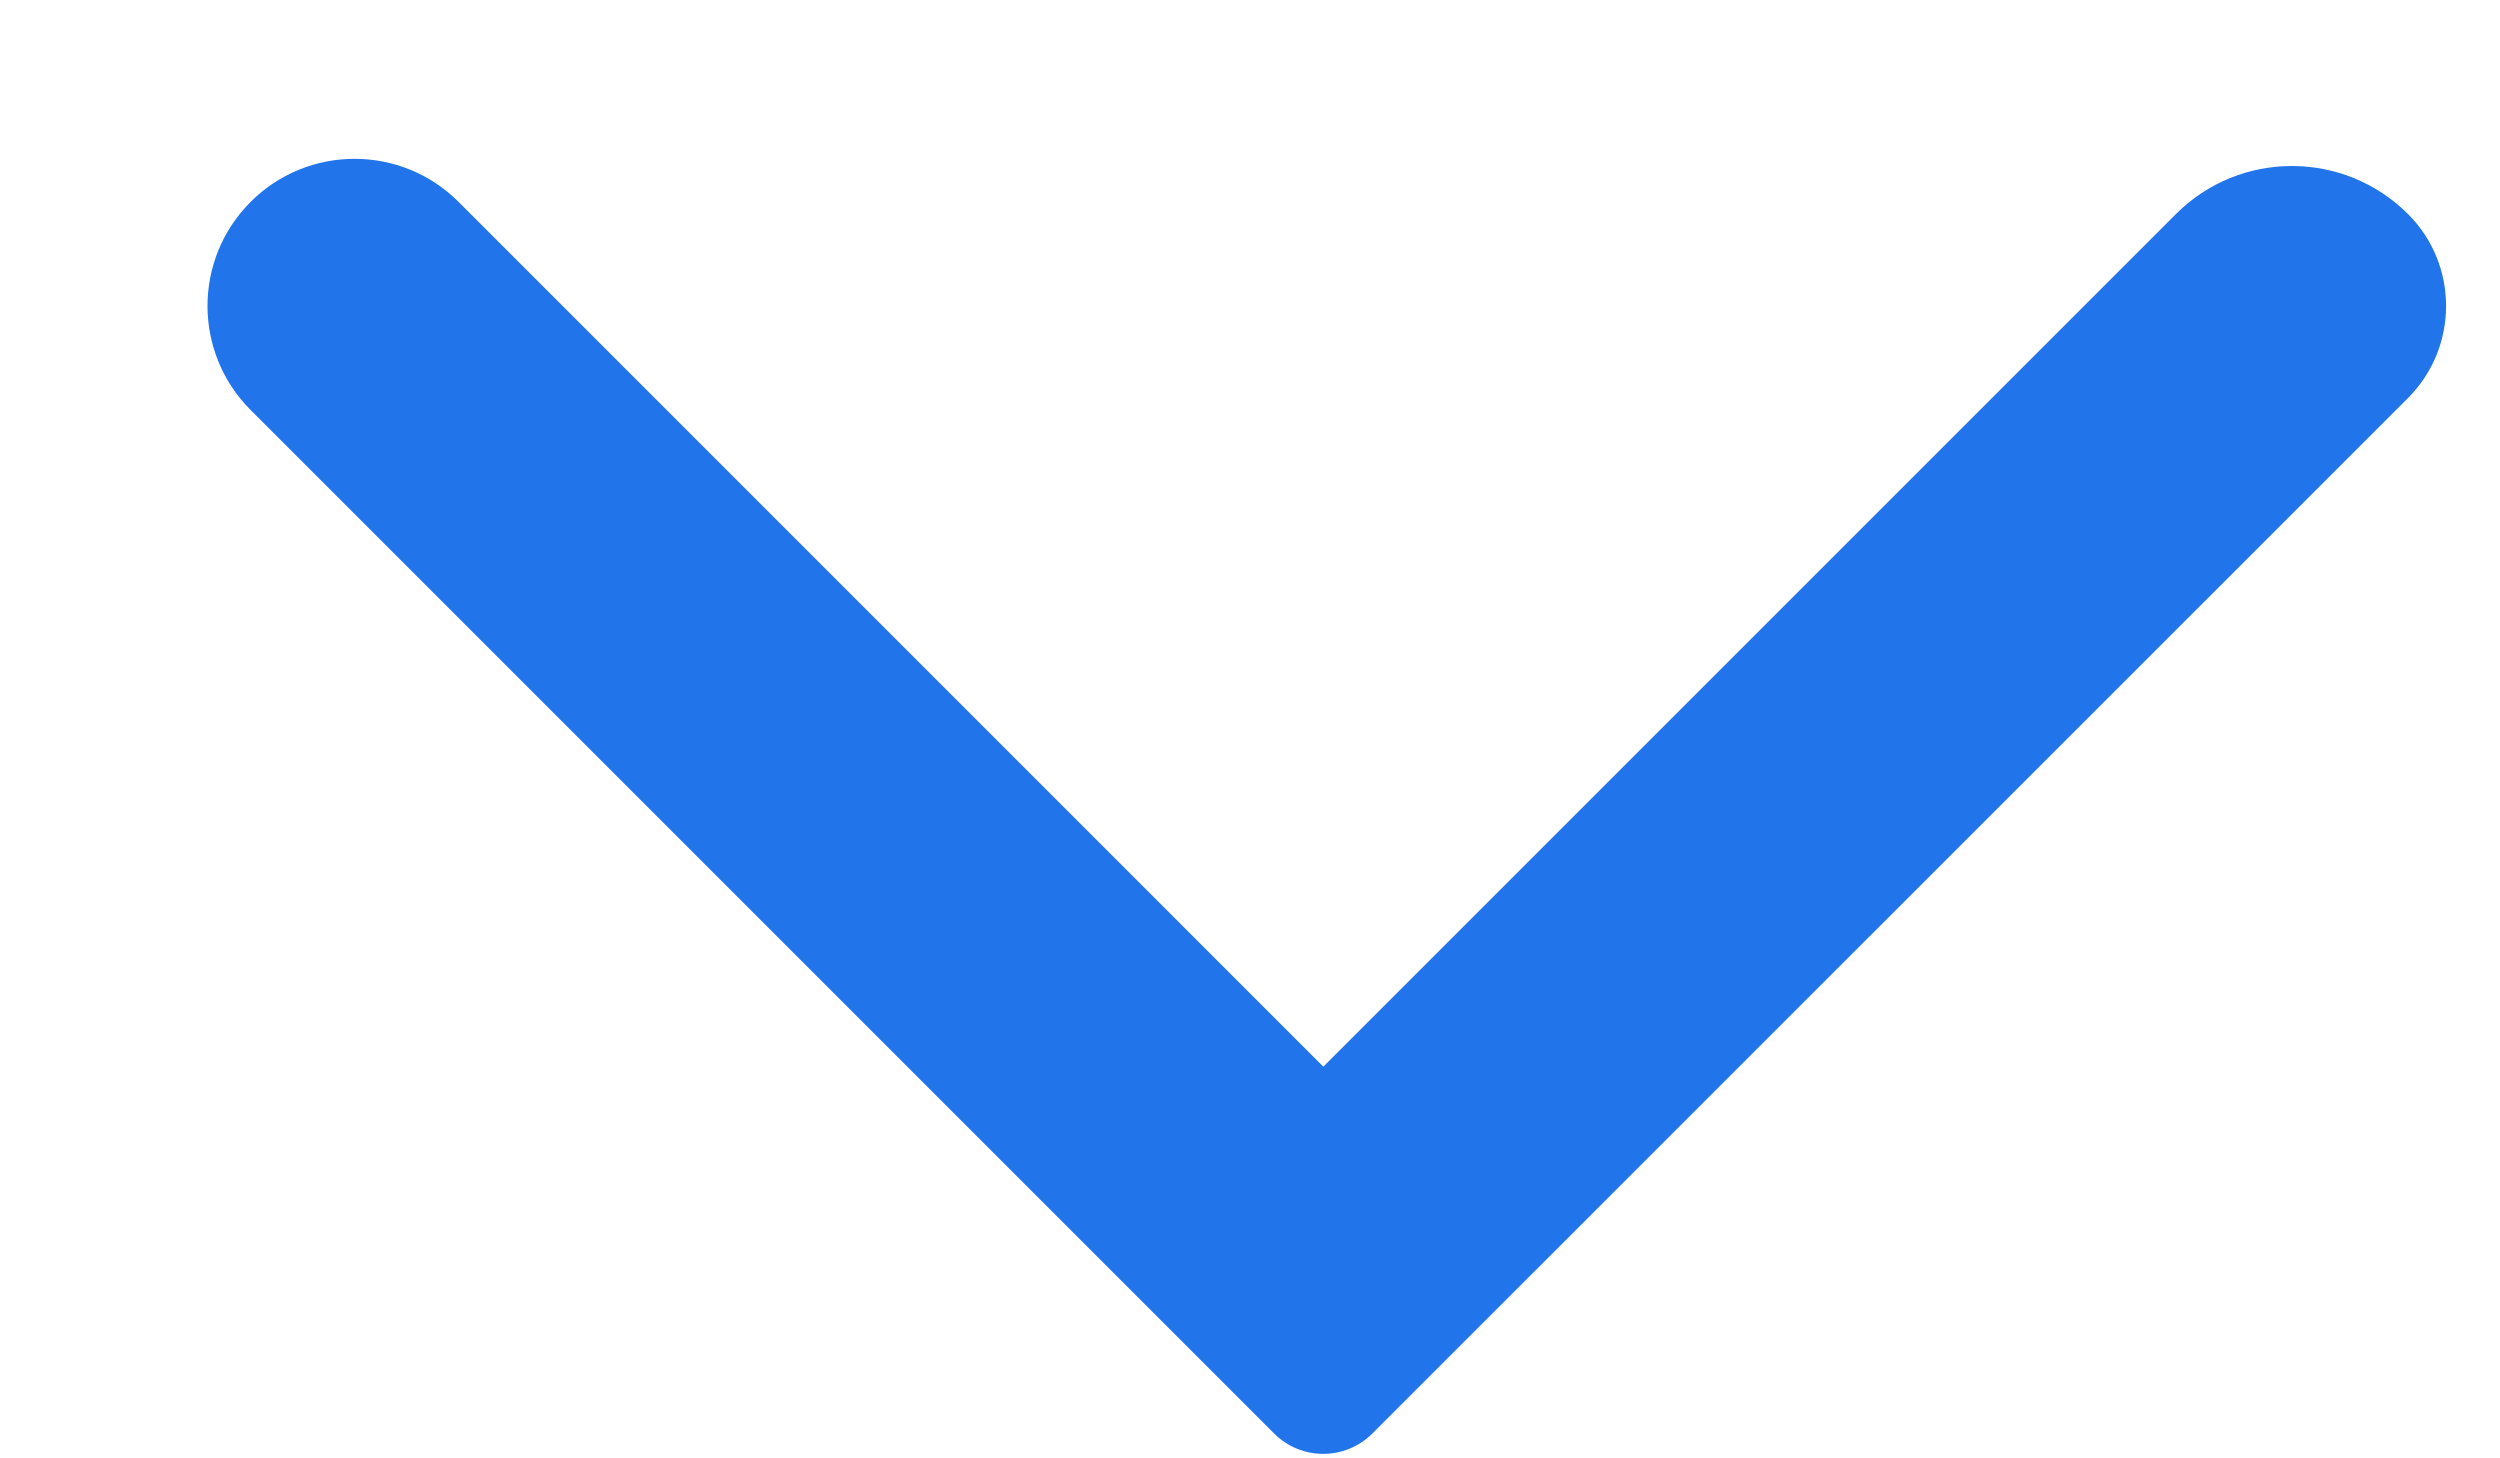 <svg width="12" height="7" viewBox="0 0 12 7" fill="none" xmlns="http://www.w3.org/2000/svg">
<path fill-rule="evenodd" clip-rule="evenodd" d="M6.587 6.881C6.457 7.011 6.246 7.011 6.116 6.881L1.203 1.968C0.927 1.692 0.927 1.245 1.203 0.969C1.479 0.693 1.926 0.694 2.201 0.969L6.352 5.12L10.445 1.027C10.752 0.72 11.251 0.72 11.559 1.028C11.802 1.271 11.802 1.667 11.558 1.911L6.587 6.881Z" fill="#2274EB"/>
</svg>
